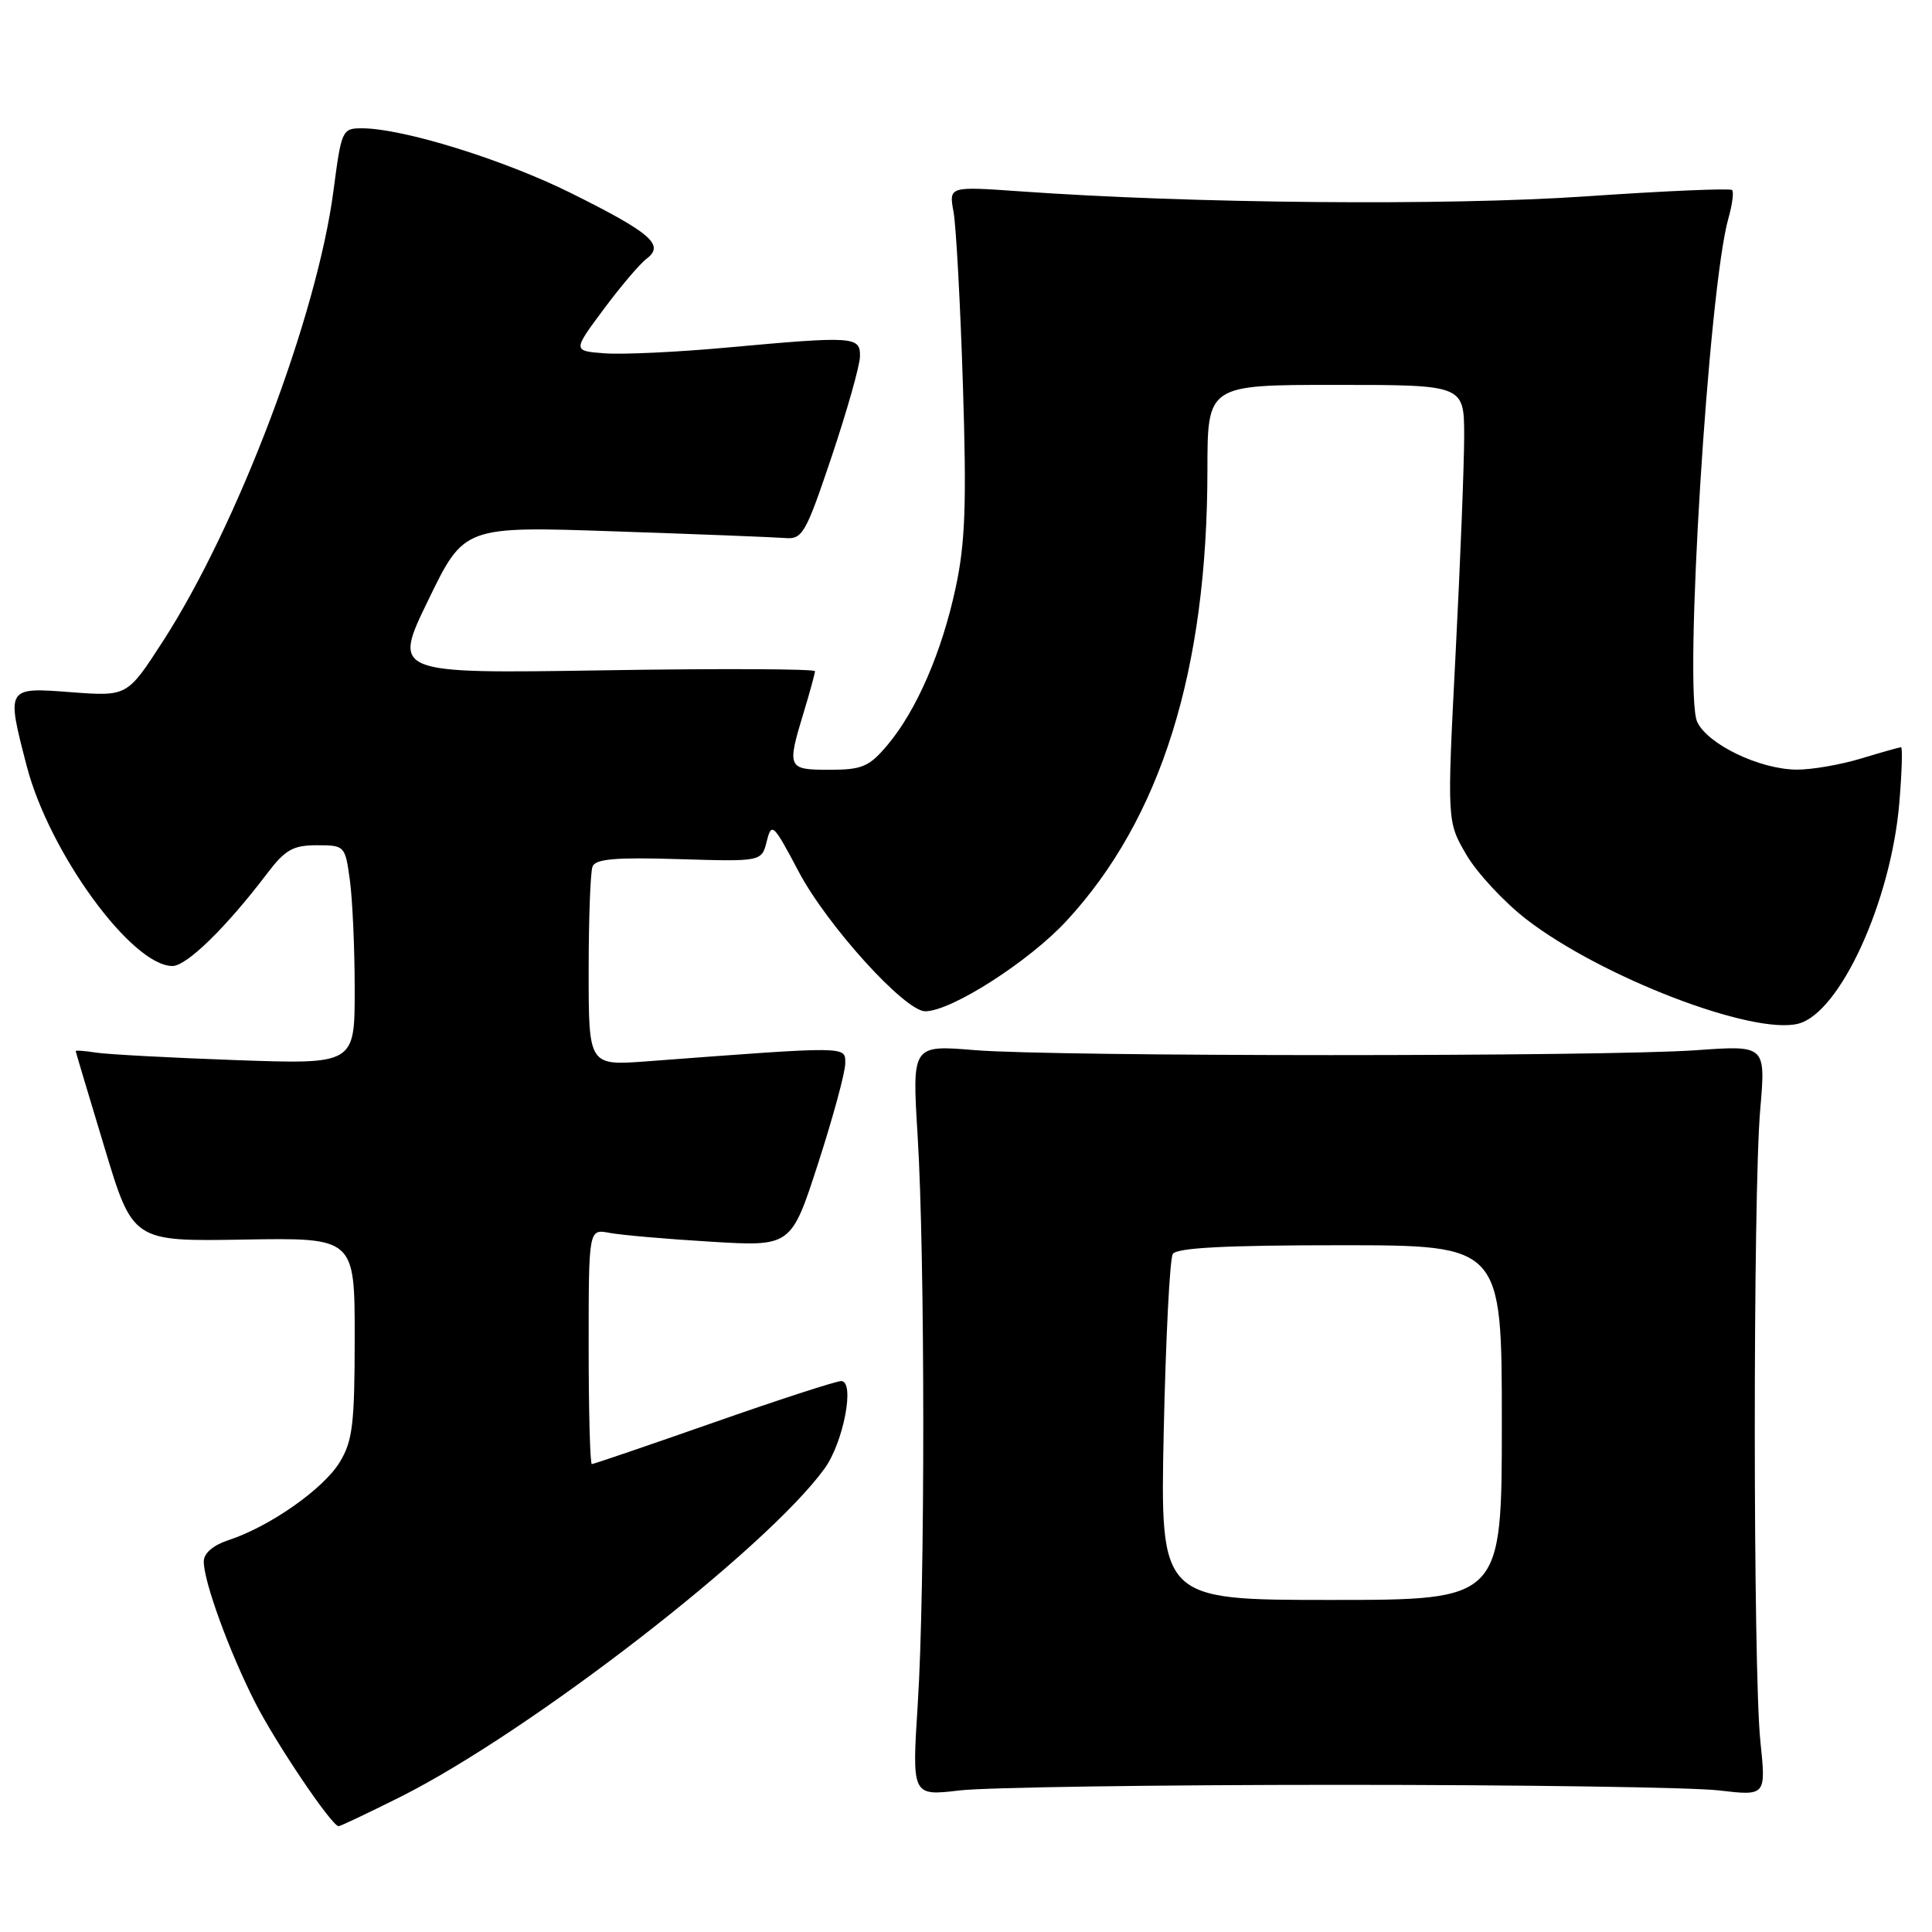 <?xml version="1.0" encoding="UTF-8" standalone="no"?>
<!DOCTYPE svg PUBLIC "-//W3C//DTD SVG 1.1//EN" "http://www.w3.org/Graphics/SVG/1.1/DTD/svg11.dtd" >
<svg xmlns="http://www.w3.org/2000/svg" xmlns:xlink="http://www.w3.org/1999/xlink" version="1.1" viewBox="0 0 256 256">
 <g >
 <path fill="currentColor"
d=" M 52.97 238.14 C 70.17 229.53 101.55 205.25 109.26 194.59 C 111.78 191.10 113.32 183.00 111.46 183.00 C 110.79 183.00 103.18 185.47 94.54 188.50 C 85.91 191.52 78.66 194.00 78.42 194.00 C 78.19 194.00 78.00 186.99 78.00 178.42 C 78.00 162.84 78.00 162.84 80.75 163.36 C 82.26 163.65 88.30 164.18 94.17 164.53 C 104.84 165.18 104.84 165.18 108.42 154.11 C 110.39 148.02 112.00 142.08 112.00 140.91 C 112.00 138.60 112.68 138.60 85.75 140.63 C 78.00 141.21 78.00 141.21 78.00 128.69 C 78.00 121.80 78.23 115.56 78.51 114.83 C 78.90 113.81 81.53 113.58 89.97 113.84 C 100.92 114.17 100.92 114.17 101.60 111.47 C 102.24 108.92 102.47 109.14 105.82 115.48 C 109.58 122.61 119.90 134.00 122.60 134.00 C 126.03 134.00 136.32 127.42 141.29 122.05 C 153.84 108.49 159.98 88.86 159.99 62.25 C 160.00 51.00 160.00 51.00 177.00 51.00 C 194.00 51.00 194.00 51.00 194.01 57.75 C 194.01 61.46 193.50 74.48 192.87 86.68 C 191.73 108.86 191.73 108.86 194.31 113.27 C 195.73 115.69 199.31 119.54 202.26 121.82 C 212.20 129.48 232.20 137.17 238.26 135.65 C 243.79 134.26 250.56 119.48 251.67 106.39 C 252.01 102.33 252.11 99.00 251.90 99.01 C 251.68 99.02 249.29 99.69 246.59 100.51 C 243.89 101.33 240.07 101.99 238.09 101.98 C 233.17 101.95 226.24 98.62 224.88 95.63 C 223.07 91.65 226.40 38.07 229.03 28.90 C 229.54 27.10 229.76 25.43 229.51 25.18 C 229.26 24.93 220.53 25.30 210.11 26.02 C 191.72 27.28 157.98 26.98 135.11 25.35 C 125.73 24.69 125.73 24.69 126.35 28.09 C 126.69 29.97 127.25 40.27 127.59 51.00 C 128.09 66.72 127.91 71.92 126.64 77.83 C 124.81 86.40 121.43 94.18 117.57 98.75 C 115.16 101.60 114.22 102.00 109.91 102.00 C 104.34 102.00 104.25 101.79 106.49 94.41 C 107.31 91.71 107.98 89.25 107.99 88.94 C 108.00 88.63 95.40 88.57 80.01 88.82 C 52.01 89.26 52.01 89.26 56.76 79.49 C 61.50 69.72 61.50 69.72 81.50 70.41 C 92.50 70.78 102.62 71.18 104.00 71.29 C 106.33 71.49 106.75 70.76 110.20 60.50 C 112.23 54.45 113.92 48.49 113.95 47.25 C 114.01 44.56 113.23 44.51 96.14 46.07 C 89.70 46.66 82.51 46.99 80.16 46.82 C 75.88 46.50 75.88 46.50 79.97 41.00 C 82.22 37.98 84.78 34.95 85.68 34.28 C 88.10 32.46 86.28 30.87 75.71 25.61 C 66.75 21.15 53.37 17.00 47.94 17.00 C 45.34 17.00 45.24 17.24 44.19 25.25 C 42.02 41.85 31.48 69.69 21.55 85.03 C 16.86 92.28 16.86 92.28 9.43 91.72 C 0.80 91.06 0.82 91.03 3.55 101.54 C 6.54 113.01 17.47 128.00 22.85 128.00 C 24.74 128.00 29.98 122.88 35.39 115.75 C 37.79 112.59 38.83 112.00 41.98 112.00 C 45.68 112.00 45.74 112.06 46.36 116.64 C 46.71 119.19 47.00 125.72 47.00 131.15 C 47.00 141.03 47.00 141.03 31.25 140.47 C 22.59 140.16 14.26 139.71 12.75 139.48 C 11.24 139.24 10.01 139.15 10.03 139.28 C 10.04 139.40 11.75 145.12 13.83 152.00 C 17.59 164.50 17.59 164.50 32.30 164.25 C 47.00 164.00 47.00 164.00 47.00 177.25 C 46.99 188.72 46.73 190.94 45.00 193.77 C 42.85 197.29 35.77 202.26 30.35 204.05 C 28.23 204.75 27.00 205.80 27.00 206.92 C 27.00 209.57 30.34 218.74 33.76 225.50 C 36.50 230.91 43.94 241.95 44.87 241.98 C 45.08 241.99 48.72 240.26 52.97 238.14 Z  M 177.50 236.50 C 201.70 236.50 224.32 236.83 227.76 237.24 C 234.01 237.97 234.01 237.97 233.26 230.74 C 232.28 221.44 232.27 158.14 233.24 147.00 C 233.97 138.50 233.97 138.50 224.74 139.16 C 212.43 140.03 139.71 140.02 129.18 139.15 C 120.85 138.46 120.85 138.46 121.59 150.48 C 122.58 166.56 122.59 210.52 121.61 225.74 C 120.83 237.99 120.83 237.99 127.16 237.24 C 130.65 236.83 153.30 236.50 177.50 236.50 Z  M 154.20 189.66 C 154.47 177.38 155.00 166.80 155.40 166.16 C 155.91 165.34 162.34 165.00 177.56 165.00 C 199.00 165.00 199.00 165.00 199.00 188.50 C 199.00 212.00 199.00 212.00 176.36 212.00 C 153.73 212.00 153.73 212.00 154.20 189.66 Z "/>
</g>
</svg>